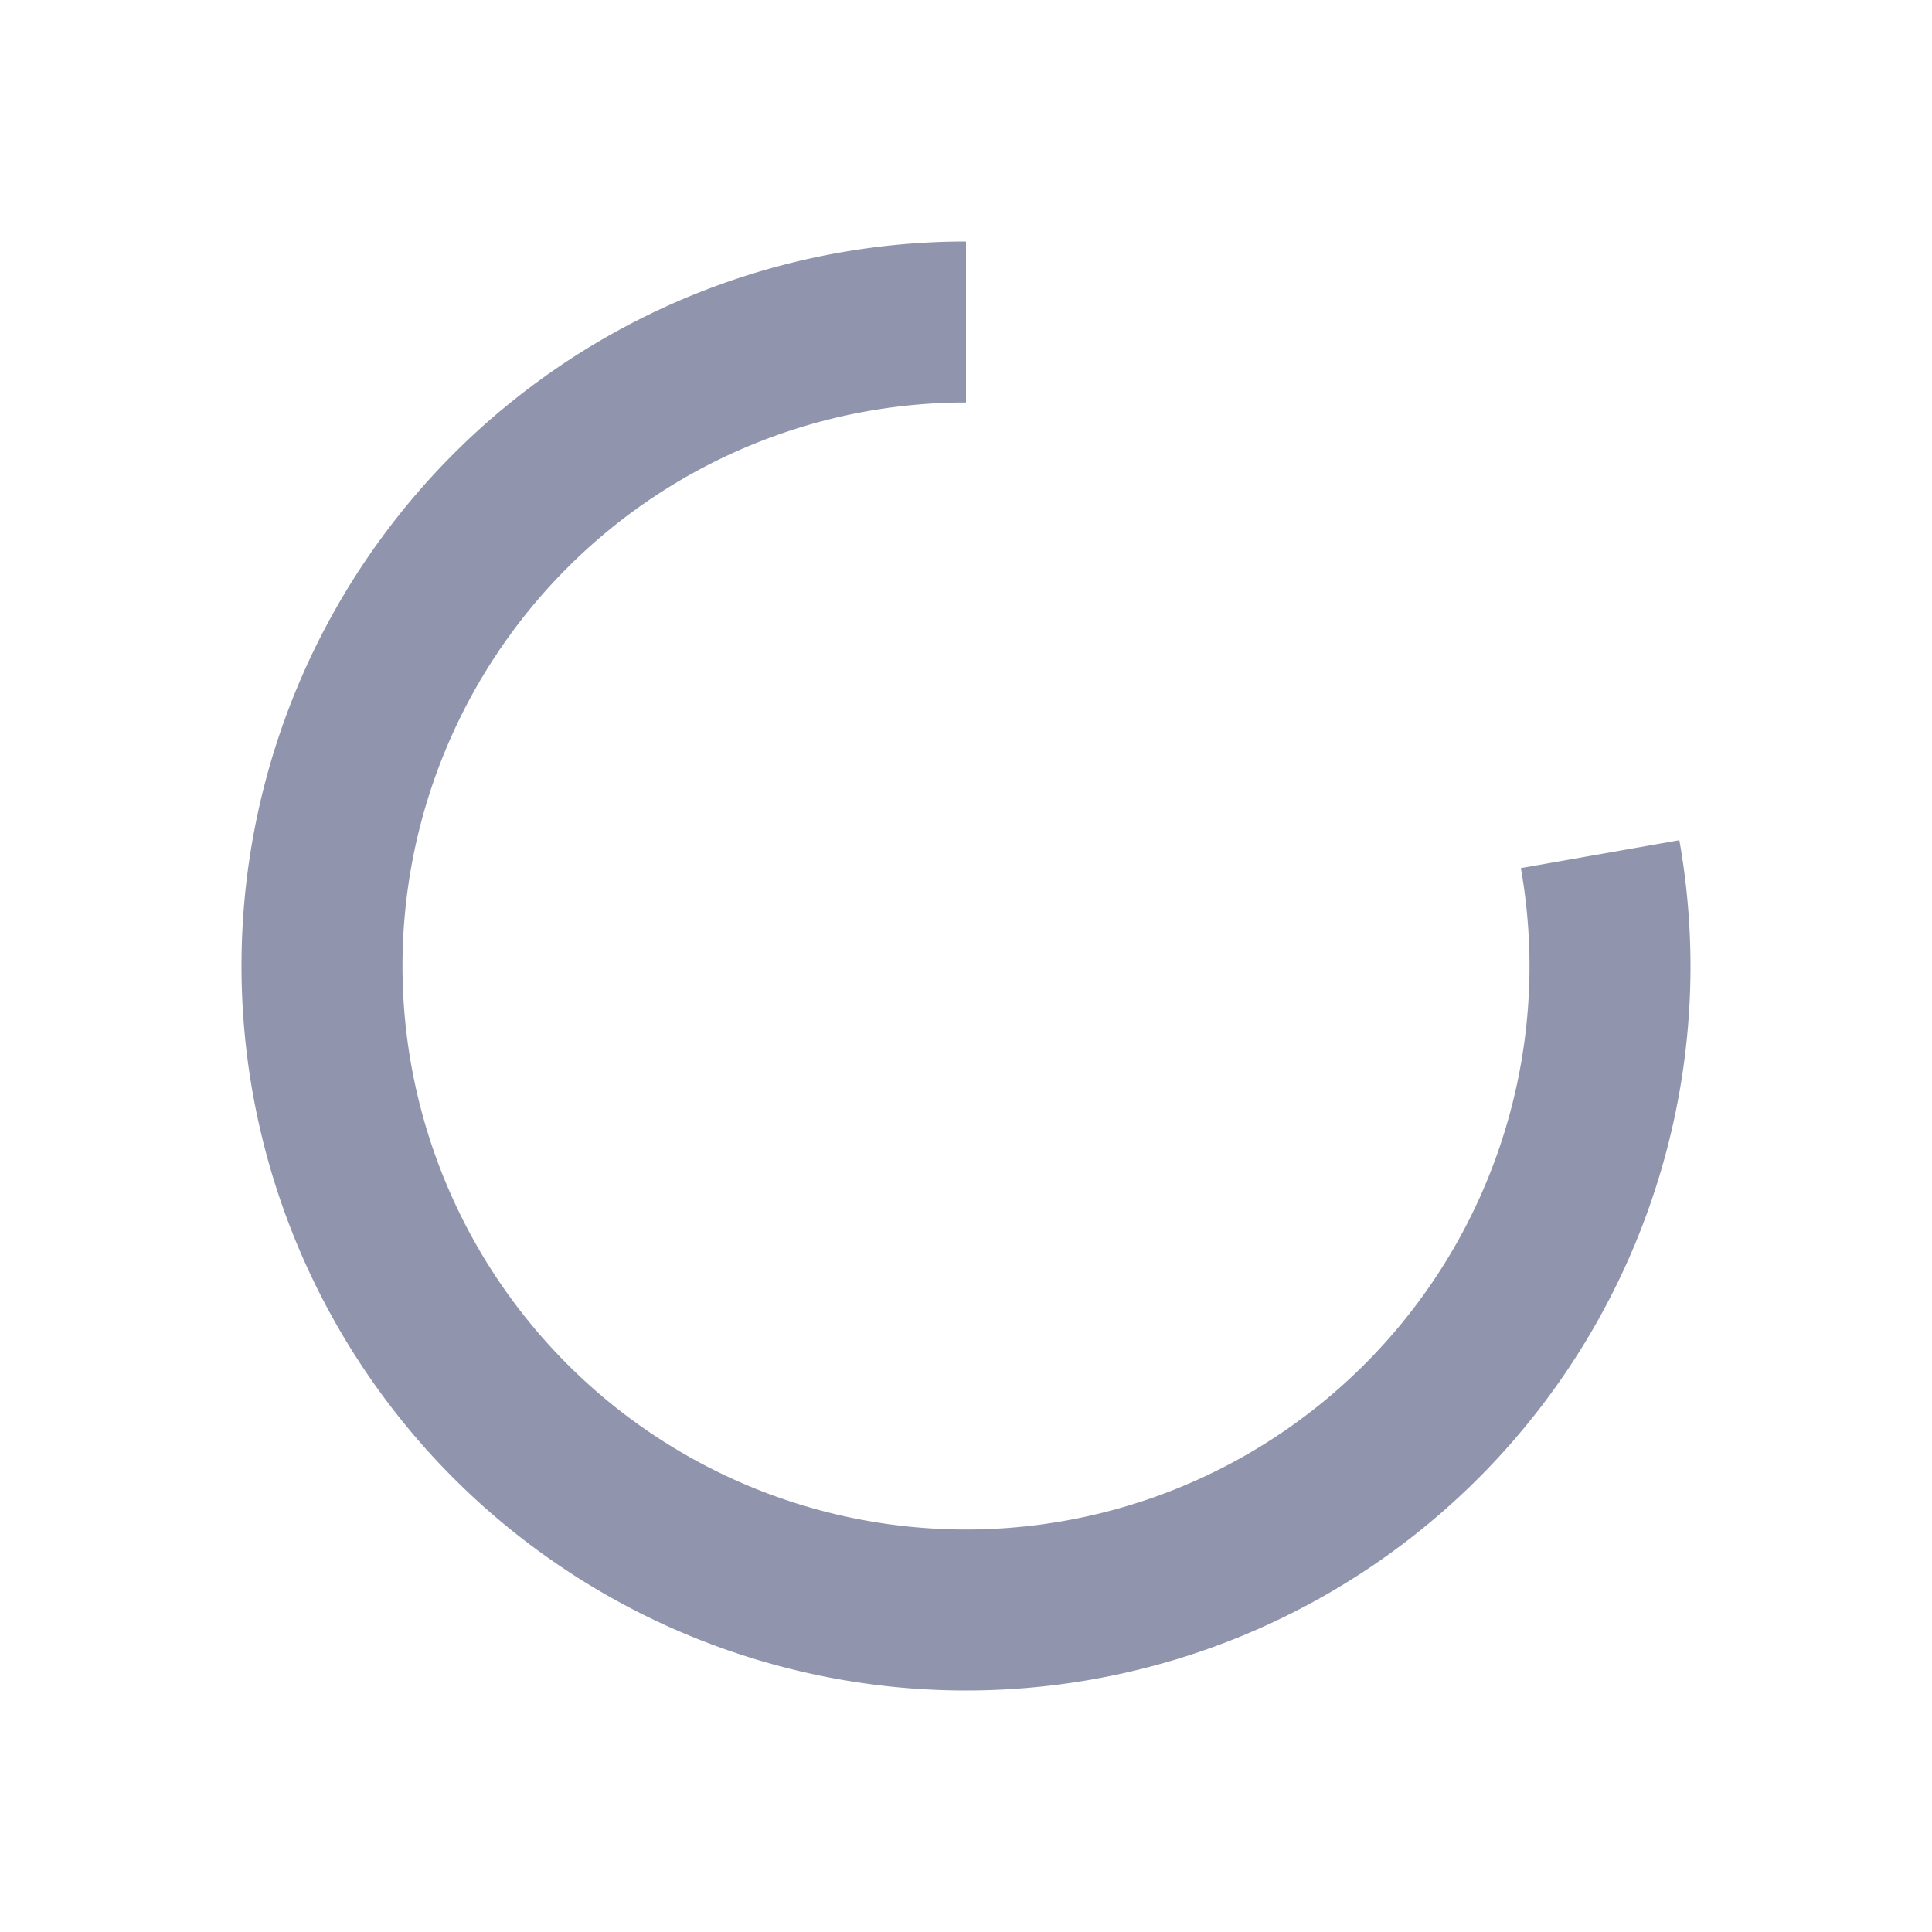 <svg height="48" version="1.1" width="48" xmlns="http://www.w3.org/2000/svg"><g transform="translate(0 -1004.362)"><path d="M24 6A18 18 0 0 0 6 24 18 18 0 0 0  24 42 18 18 0 0 0  42 24 18 18 0 0 0  41.723 20.875L37.785 21.568A14 14 0 0 1 38 24 14 14 0 0 1  24 38 14 14 0 0 1  10 24 14 14 0 0 1  24 10L24 6z" fill="#9095AD" stroke-width="3" transform="translate(0 1004.362)"/></g></svg>